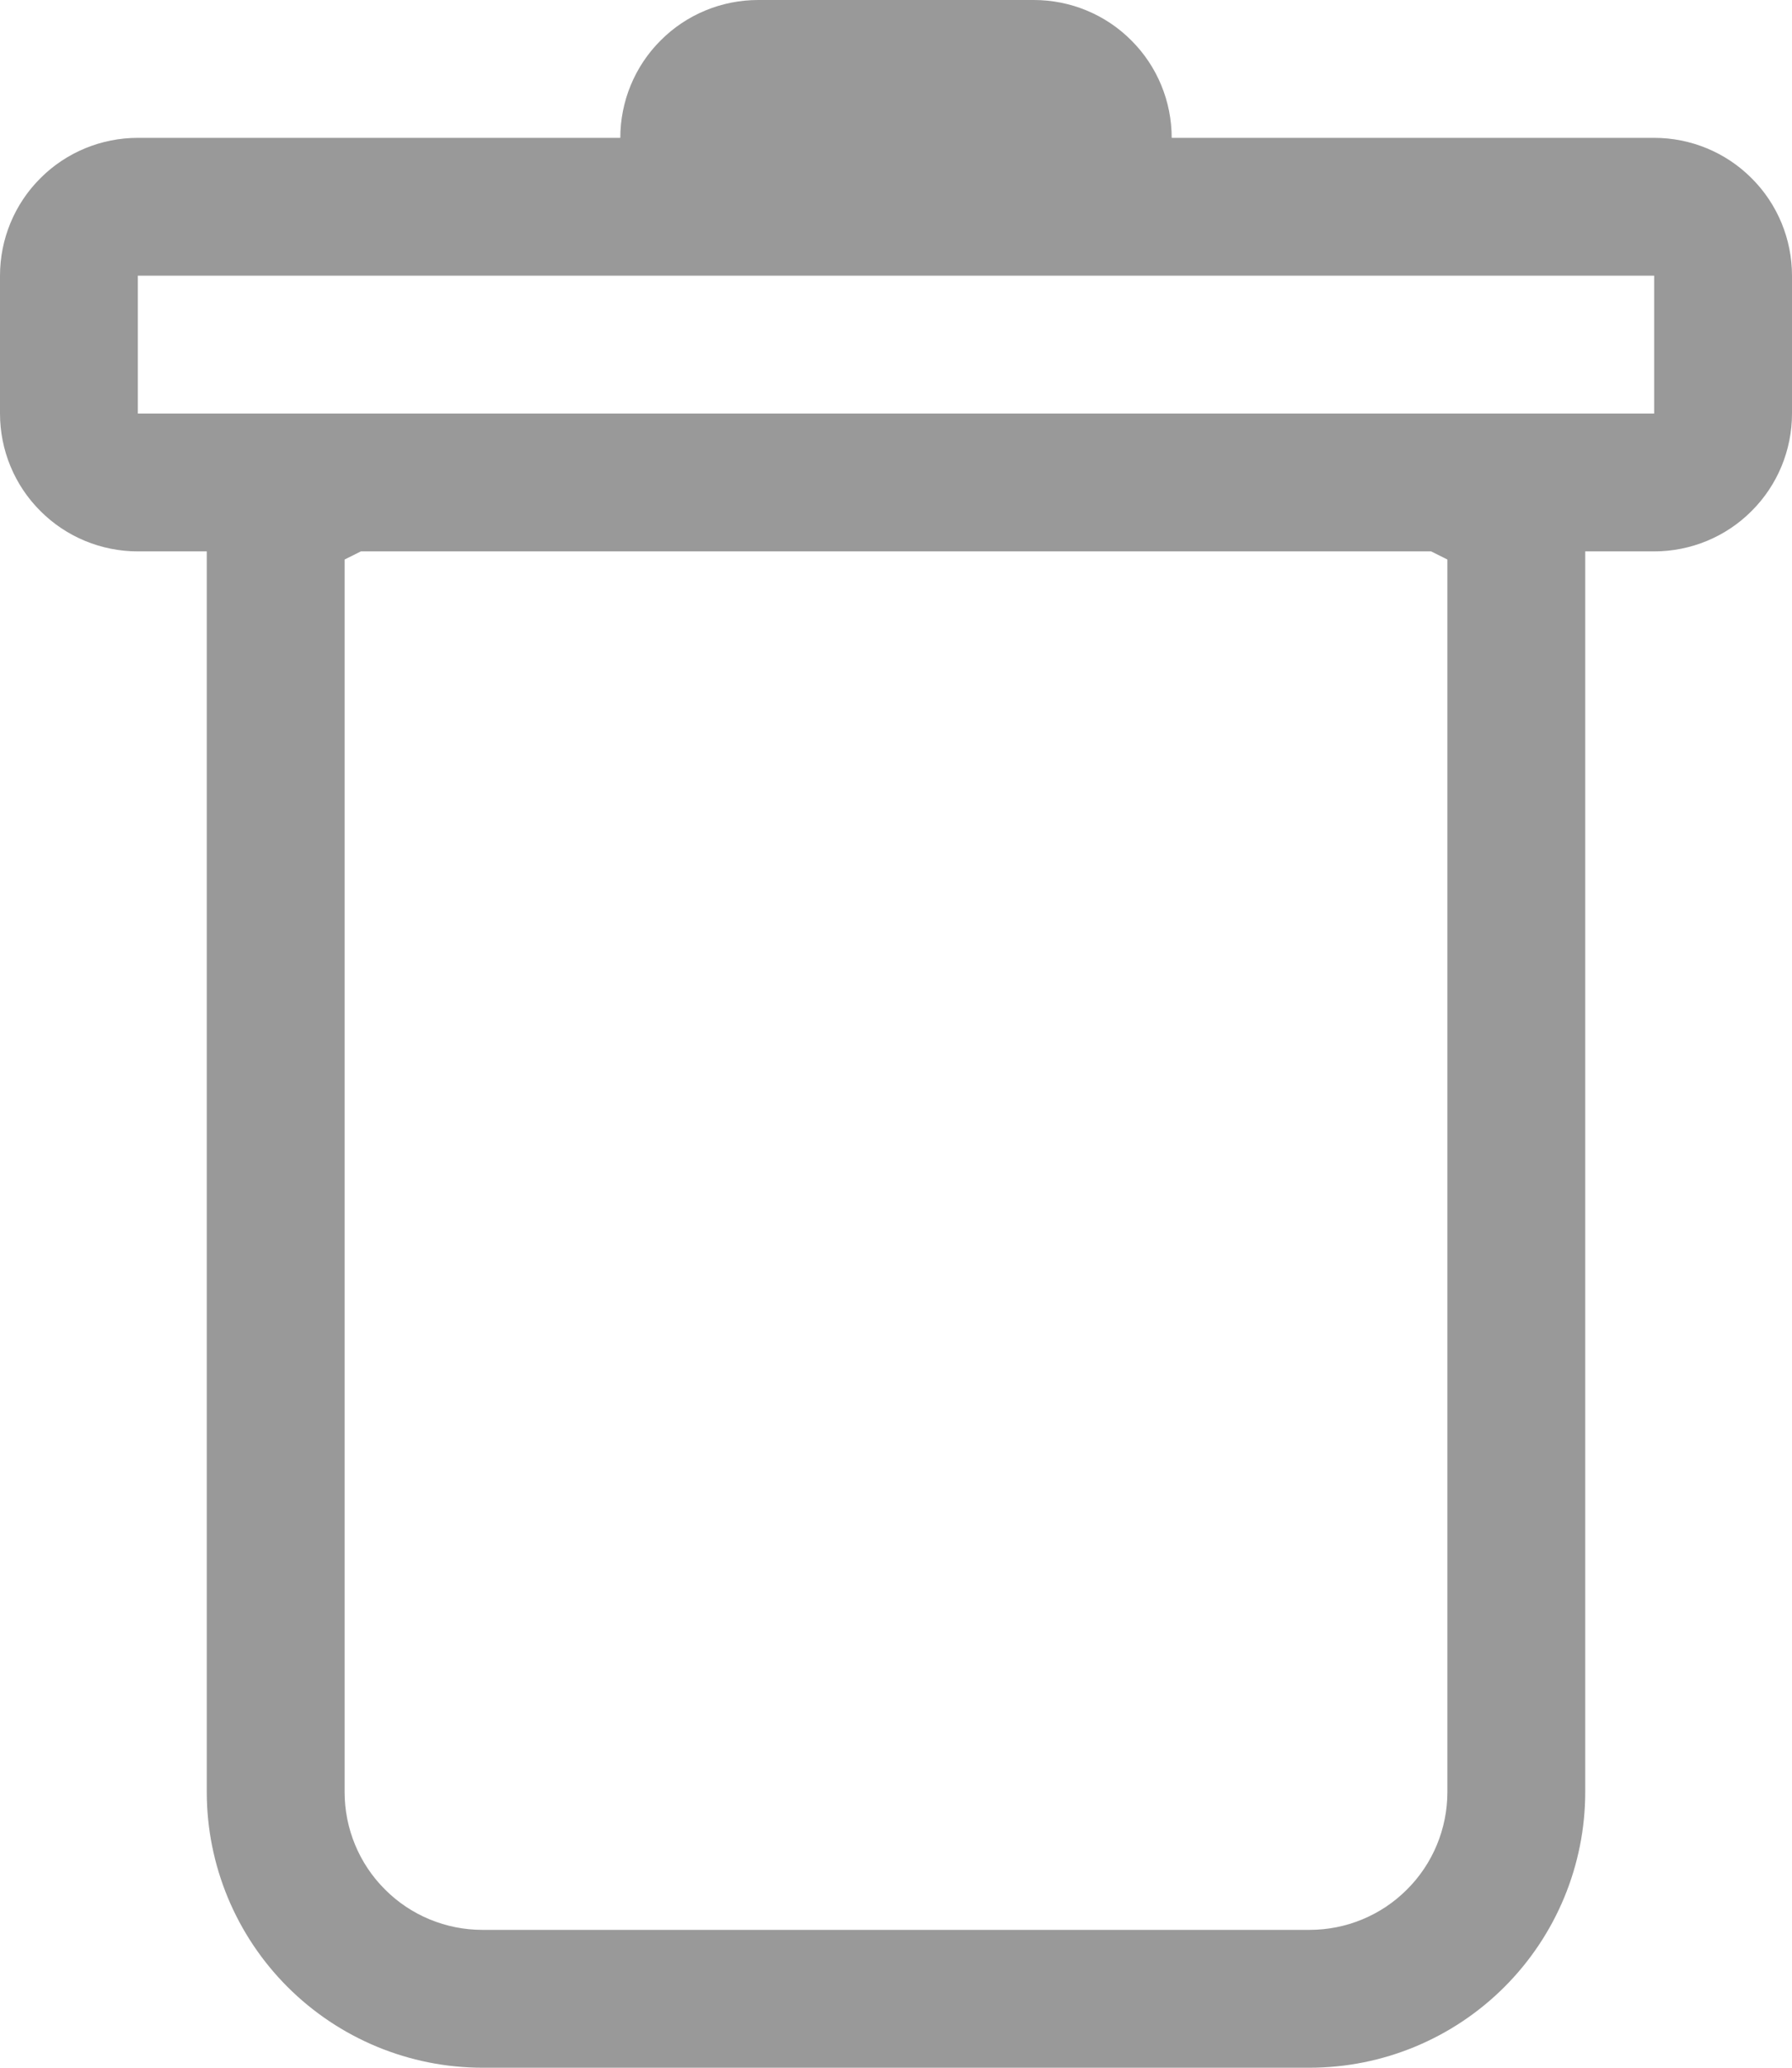 <svg width="13" height="15" viewBox="0 0 13 15" fill="none" xmlns="http://www.w3.org/2000/svg">
<path fill-rule="evenodd" clip-rule="evenodd" d="M13 3C13 3.265 12.895 3.52 12.707 3.707C12.52 3.895 12.265 4 12 4H11.5V13C11.5 13.53 11.289 14.039 10.914 14.414C10.539 14.789 10.03 15 9.5 15H3.5C2.97 15 2.461 14.789 2.086 14.414C1.711 14.039 1.5 13.53 1.5 13V4H1C0.735 4 0.48 3.895 0.293 3.707C0.105 3.52 0 3.265 0 3V2C0 1.735 0.105 1.48 0.293 1.293C0.48 1.105 0.735 1 1 1H4.5C4.5 0.735 4.605 0.48 4.793 0.293C4.98 0.105 5.235 0 5.5 0L7.5 0C7.765 0 8.02 0.105 8.207 0.293C8.395 0.48 8.5 0.735 8.5 1H12C12.265 1 12.52 1.105 12.707 1.293C12.895 1.48 13 1.735 13 2V3ZM2.618 4L2.5 4.059V13C2.5 13.265 2.605 13.52 2.793 13.707C2.98 13.895 3.235 14 3.5 14H9.5C9.765 14 10.02 13.895 10.207 13.707C10.395 13.52 10.5 13.265 10.5 13V4.059L10.382 4H2.618ZM1 3V2H12V3H1Z" fill="#999999"/>
</svg>
